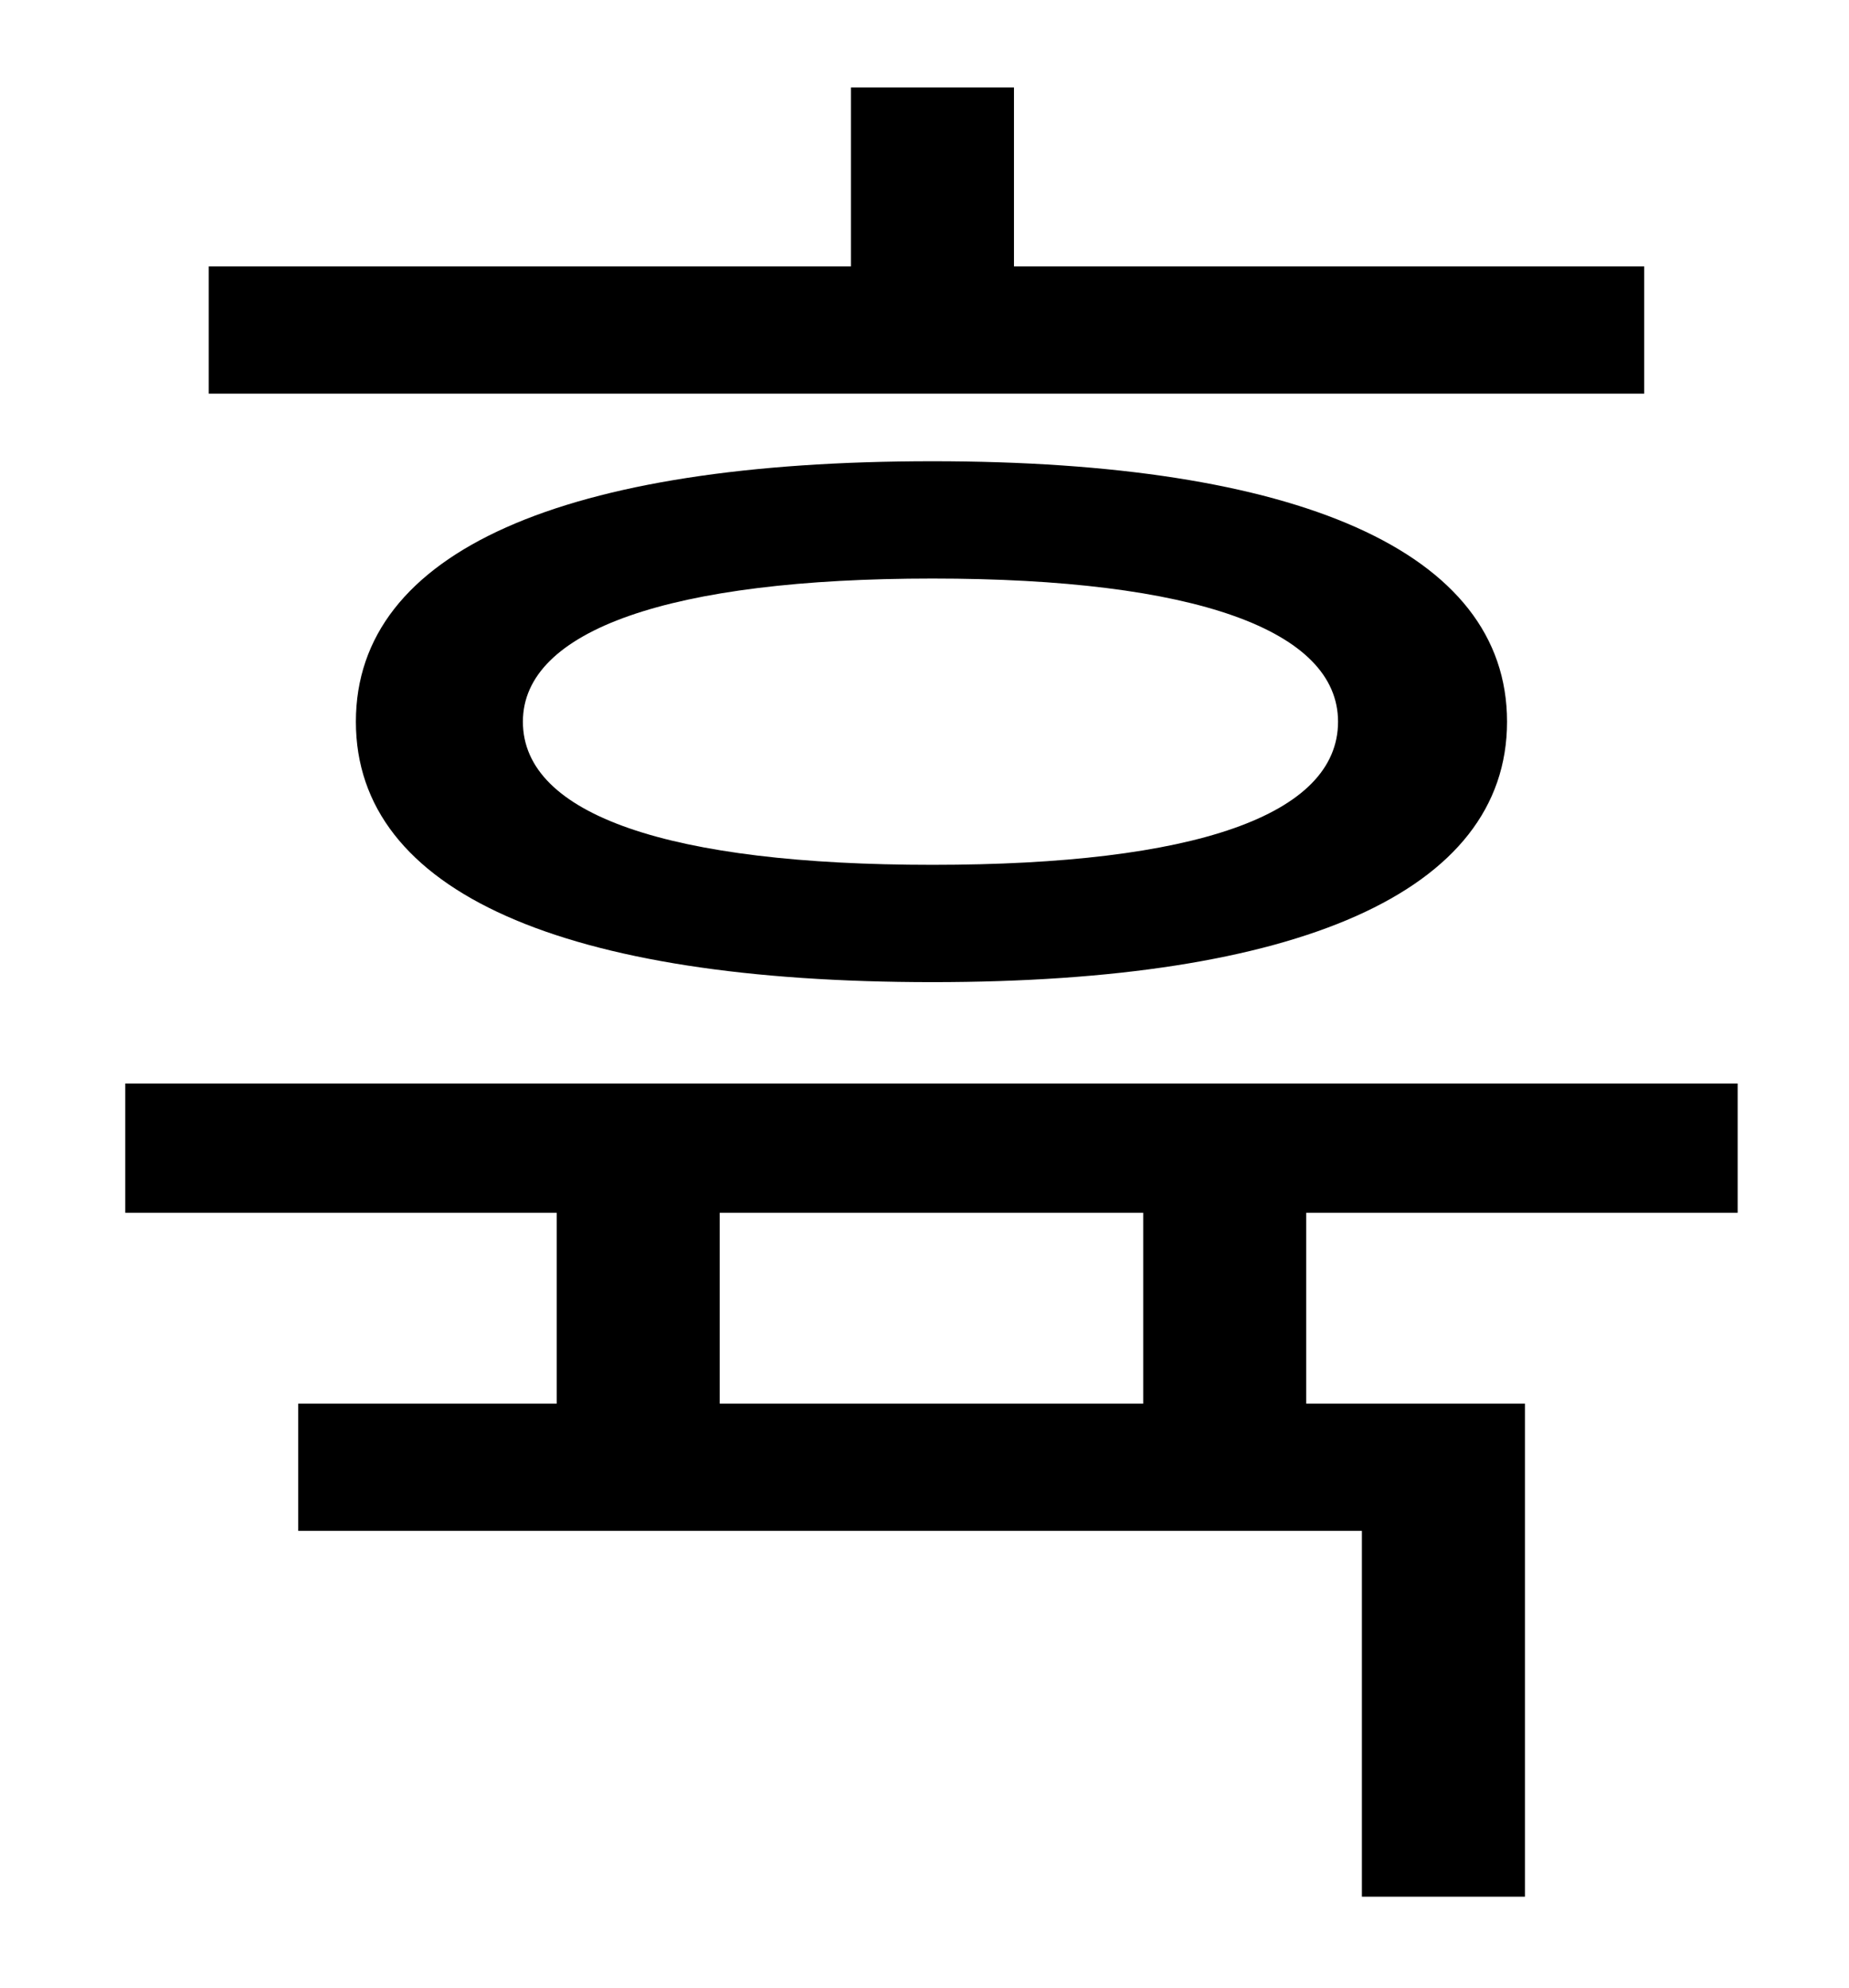 <?xml version="1.0" standalone="no"?>
<!DOCTYPE svg PUBLIC "-//W3C//DTD SVG 1.1//EN" "http://www.w3.org/Graphics/SVG/1.1/DTD/svg11.dtd" >
<svg xmlns="http://www.w3.org/2000/svg" xmlns:xlink="http://www.w3.org/1999/xlink" version="1.1" viewBox="-10 0 930 1000">
   <path fill="currentColor"
d="M817 134v64h-722v-64h323v-90h82v90h317zM663 363c0 -46 -72 -72 -204 -72s-206 26 -206 72c0 47 74 72 206 72s204 -25 204 -72zM169 363c0 -86 105 -131 290 -131c183 0 289 45 289 131s-106 131 -289 131c-185 0 -290 -45 -290 -131zM565 706v-96h-213v96h213z
M864 610h-217v96h110v248h-82v-184h-535v-64h130v-96h-217v-65h811v65z" />
</svg>
